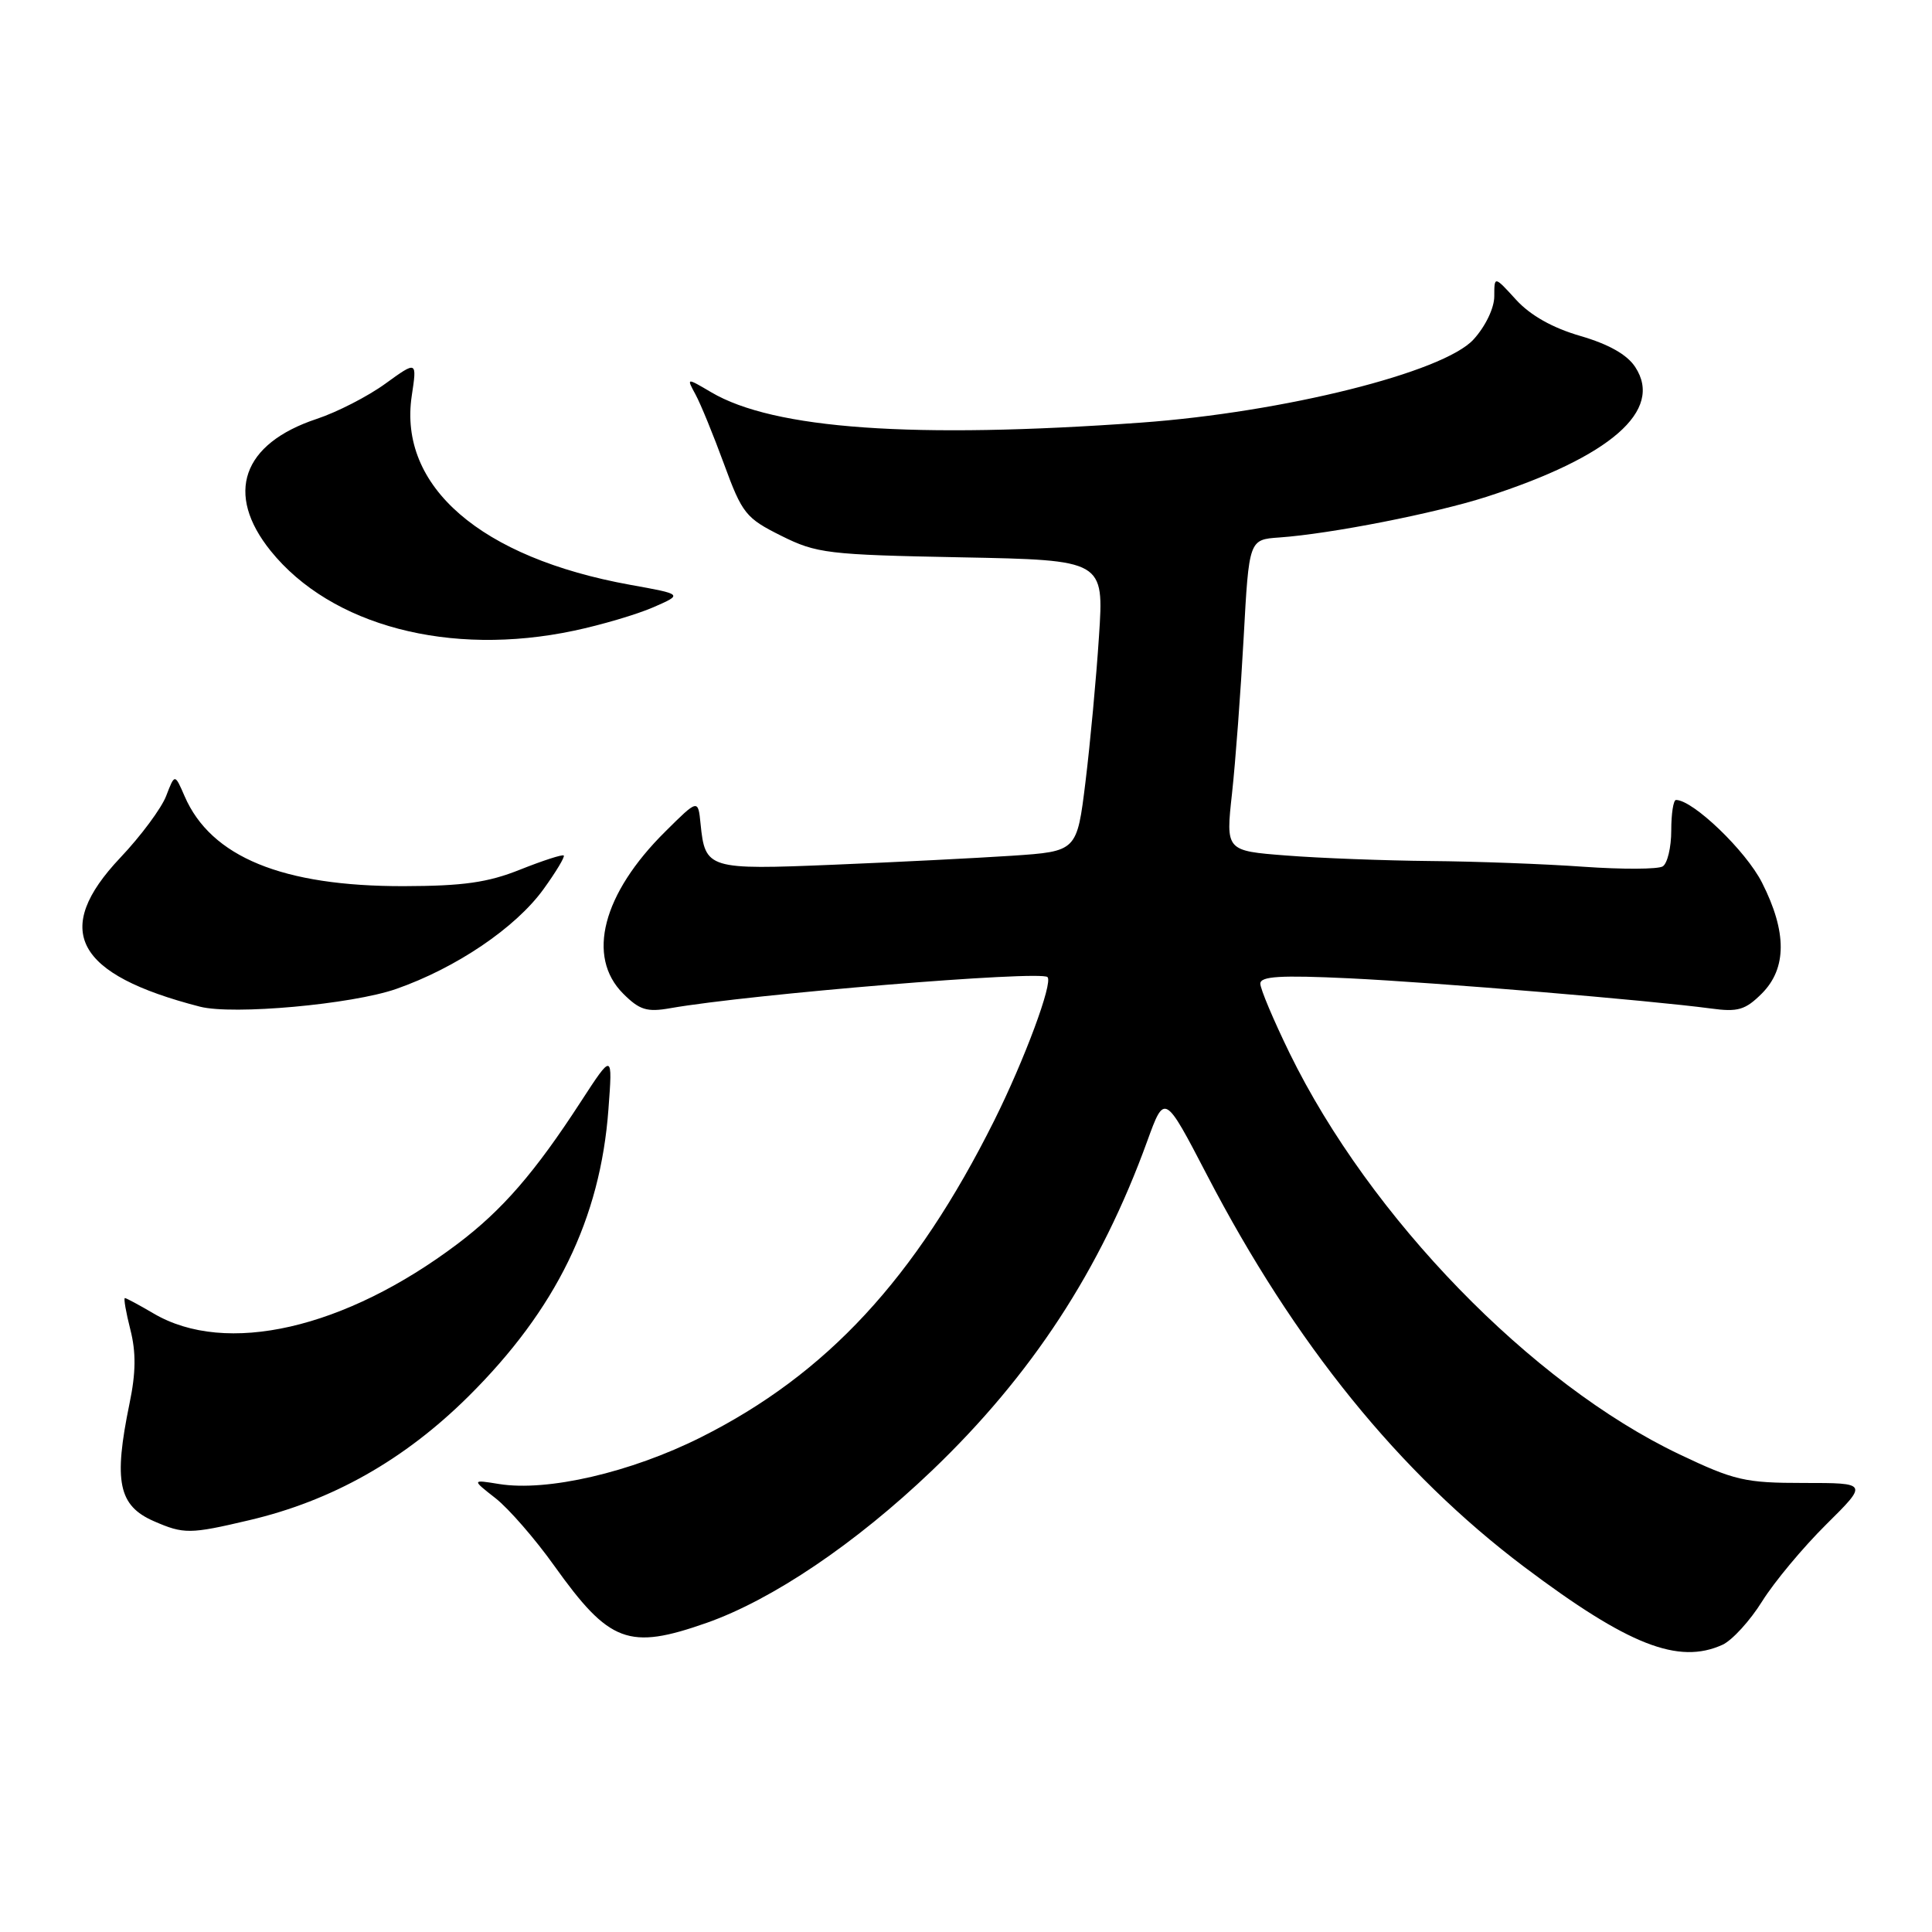 <?xml version="1.0" encoding="UTF-8" standalone="no"?>
<!DOCTYPE svg PUBLIC "-//W3C//DTD SVG 1.1//EN" "http://www.w3.org/Graphics/SVG/1.1/DTD/svg11.dtd" >
<svg xmlns="http://www.w3.org/2000/svg" xmlns:xlink="http://www.w3.org/1999/xlink" version="1.1" viewBox="0 0 256 256">
 <g >
 <path fill="currentColor"
d=" M 228.24 217.94 C 229.52 217.35 231.88 214.77 233.49 212.19 C 235.10 209.61 238.92 205.03 241.98 202.00 C 247.53 196.50 247.53 196.50 239.02 196.50 C 231.22 196.50 229.83 196.18 222.50 192.69 C 202.93 183.36 181.53 161.33 170.88 139.55 C 168.75 135.18 167.00 131.04 167.00 130.34 C 167.00 129.36 169.64 129.20 178.75 129.63 C 190.40 130.19 218.63 132.55 226.70 133.63 C 230.28 134.12 231.26 133.83 233.45 131.65 C 236.78 128.31 236.79 123.49 233.48 116.96 C 231.34 112.73 224.33 106.00 222.08 106.00 C 221.73 106.00 221.45 107.82 221.45 110.05 C 221.45 112.28 220.94 114.42 220.32 114.80 C 219.70 115.19 214.98 115.21 209.84 114.85 C 204.70 114.48 195.55 114.14 189.50 114.09 C 183.45 114.03 174.88 113.71 170.45 113.36 C 162.41 112.74 162.41 112.74 163.25 105.12 C 163.71 100.93 164.40 91.65 164.79 84.50 C 165.50 71.50 165.50 71.50 169.50 71.22 C 176.33 70.74 190.20 68.01 197.00 65.82 C 213.42 60.52 220.45 54.39 216.68 48.64 C 215.61 46.99 213.16 45.61 209.42 44.52 C 205.72 43.45 202.78 41.79 200.89 39.72 C 198.00 36.55 198.00 36.55 198.00 39.26 C 198.00 40.82 196.83 43.25 195.25 44.98 C 191.27 49.34 170.10 54.63 151.19 56.00 C 121.01 58.17 102.52 56.87 94.23 51.97 C 90.95 50.04 90.95 50.04 92.16 52.27 C 92.83 53.50 94.53 57.65 95.94 61.50 C 98.34 68.05 98.83 68.66 103.51 70.99 C 108.20 73.33 109.65 73.51 127.39 73.85 C 146.29 74.22 146.29 74.22 145.62 84.32 C 145.26 89.88 144.45 98.56 143.83 103.62 C 142.70 112.81 142.70 112.81 134.10 113.39 C 129.37 113.70 118.73 114.24 110.46 114.58 C 93.83 115.27 93.43 115.15 92.83 109.18 C 92.50 105.87 92.50 105.87 88.15 110.19 C 79.84 118.42 77.67 126.76 82.57 131.66 C 84.74 133.83 85.72 134.14 88.82 133.59 C 99.45 131.73 137.89 128.56 138.80 129.47 C 139.55 130.22 135.74 140.46 131.73 148.50 C 121.29 169.40 109.54 182.09 92.87 190.45 C 83.58 195.11 72.51 197.67 66.13 196.64 C 62.50 196.05 62.50 196.05 65.67 198.53 C 67.41 199.90 70.91 203.92 73.44 207.47 C 80.76 217.72 83.29 218.67 93.63 215.04 C 102.35 211.97 113.38 204.52 123.48 194.87 C 136.70 182.23 145.86 168.21 152.02 151.19 C 154.31 144.89 154.31 144.89 159.93 155.69 C 171.54 178.03 185.41 195.15 201.99 207.64 C 215.75 217.99 222.39 220.60 228.24 217.94 Z  M 33.00 201.44 C 44.01 198.86 53.58 193.45 62.08 185.02 C 73.69 173.49 79.55 161.49 80.62 147.00 C 81.18 139.50 81.18 139.50 76.97 145.97 C 70.87 155.37 66.57 160.33 60.64 164.81 C 45.70 176.08 29.93 179.70 20.33 174.03 C 18.44 172.92 16.73 172.00 16.55 172.00 C 16.36 172.00 16.69 173.88 17.27 176.17 C 18.04 179.18 18.01 181.90 17.16 185.98 C 15.03 196.32 15.69 199.52 20.40 201.57 C 24.35 203.29 25.16 203.29 33.00 201.44 Z  M 52.50 131.04 C 60.44 128.26 68.31 122.94 72.01 117.83 C 73.66 115.55 74.87 113.54 74.70 113.36 C 74.52 113.19 71.93 114.03 68.94 115.22 C 64.65 116.94 61.39 117.40 53.50 117.42 C 37.45 117.45 27.95 113.56 24.46 105.50 C 23.16 102.50 23.16 102.50 22.02 105.46 C 21.40 107.09 18.66 110.78 15.94 113.65 C 6.84 123.28 9.96 129.13 26.50 133.39 C 30.88 134.51 46.61 133.09 52.50 131.04 Z  M 76.06 83.57 C 79.67 82.81 84.40 81.41 86.56 80.47 C 90.50 78.75 90.50 78.75 83.50 77.49 C 63.68 73.90 52.76 64.45 54.56 52.44 C 55.26 47.80 55.26 47.80 51.06 50.84 C 48.75 52.52 44.65 54.62 41.96 55.51 C 32.08 58.79 29.77 65.43 35.87 73.00 C 43.87 82.92 59.60 87.06 76.06 83.57 Z "/>
</g>
</svg>